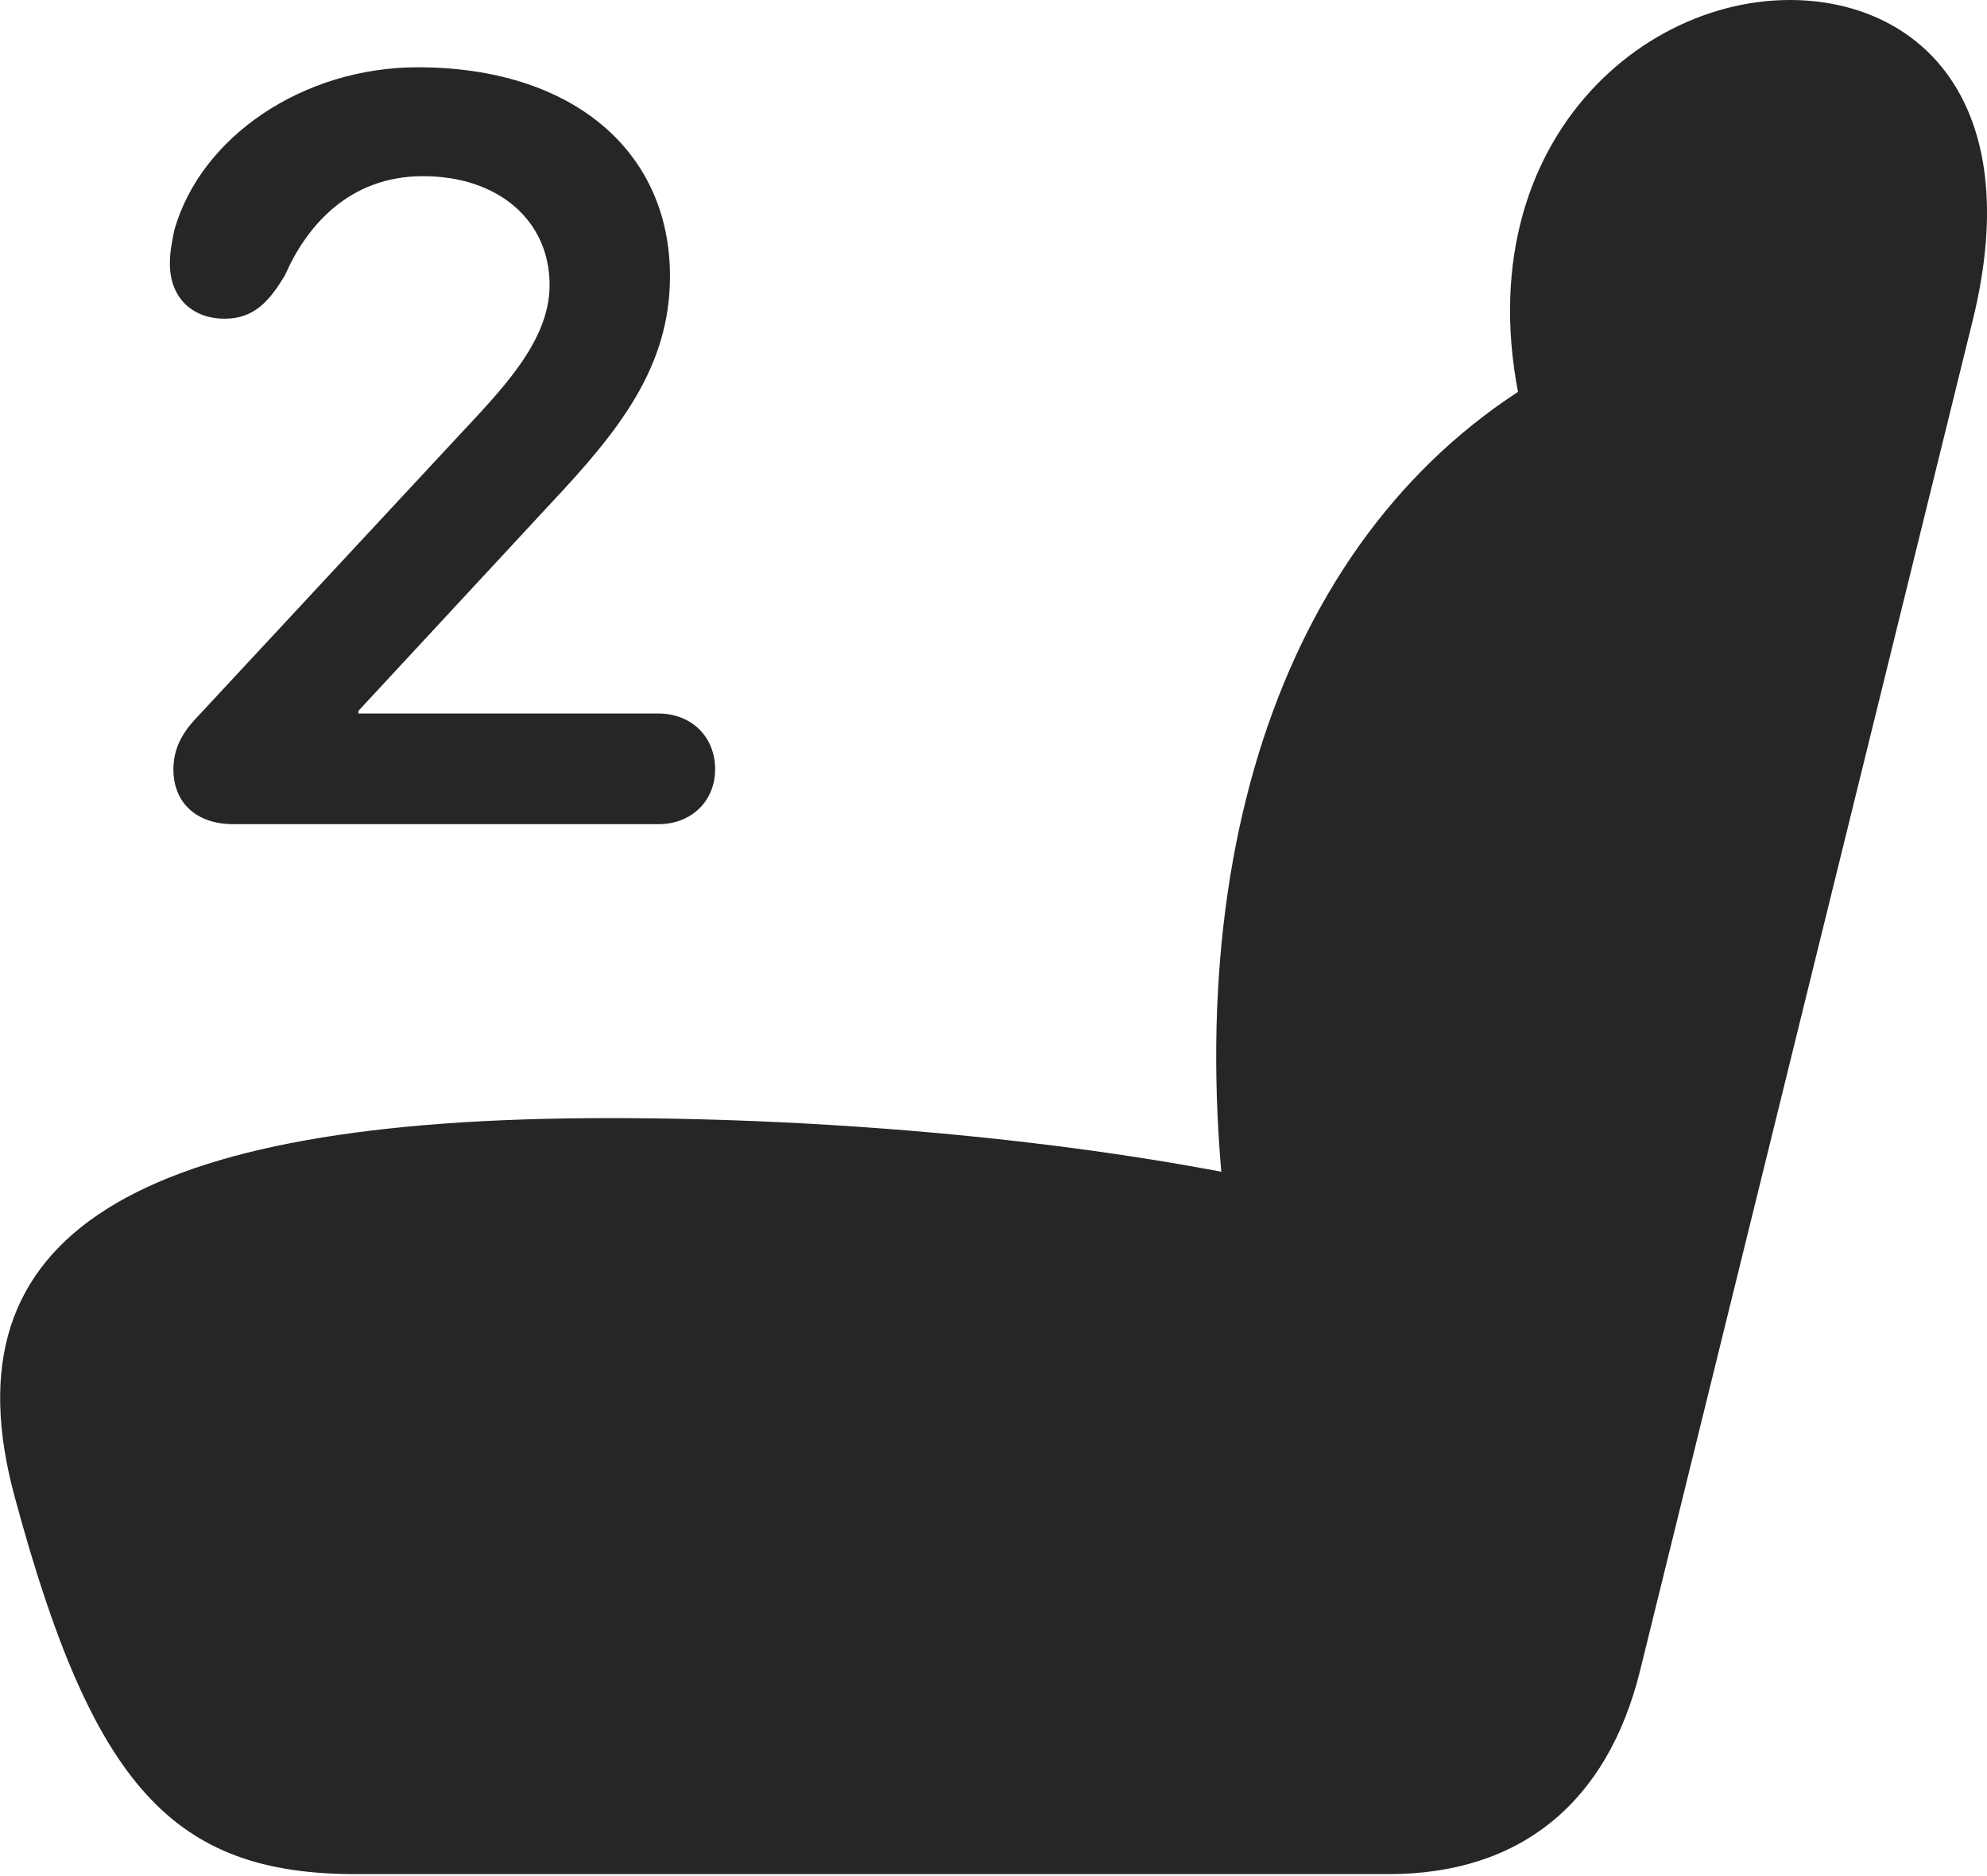<?xml version="1.0" encoding="UTF-8"?>
<!--Generator: Apple Native CoreSVG 232.5-->
<!DOCTYPE svg
PUBLIC "-//W3C//DTD SVG 1.1//EN"
       "http://www.w3.org/Graphics/SVG/1.1/DTD/svg11.dtd">
<svg version="1.1" xmlns="http://www.w3.org/2000/svg" xmlns:xlink="http://www.w3.org/1999/xlink" width="109.611" height="103.467">
 <g>
  <rect height="103.467" opacity="0" width="109.611" x="0" y="0"/>
  <path d="M0.826 82.617C5.123 98.535 9.566 103.369 19.625 103.369L76.608 103.369C83.834 103.369 88.668 99.463 90.475 92.139L108.834 17.627C111.813 5.469 105.758 0 98.727 0C89.4 0 79.244 9.961 84.957 26.074L86.373 20.068C71.676 27.783 64.986 45.654 67.672 67.481L69.43 65.039C59.371 62.94 46.236 61.67 33.59 61.67C7.467 61.67-3.178 68.018 0.826 82.617Z" fill="#000000" fill-opacity="0.85"/>
  <path d="M12.887 45.459L36.324 45.459C38.131 45.459 39.449 44.19 39.449 42.432C39.449 40.625 38.131 39.355 36.324 39.355L19.771 39.355L19.771 39.209L30.367 27.783C34.127 23.779 36.959 20.264 36.959 15.234C36.959 8.301 31.539 3.711 23.043 3.711C16.744 3.711 11.08 7.52 9.615 12.695C9.469 13.428 9.371 13.916 9.371 14.551C9.371 16.357 10.543 17.578 12.399 17.578C14.059 17.578 14.889 16.553 15.719 15.185C16.891 12.5 19.234 9.717 23.336 9.717C27.486 9.717 30.318 12.158 30.318 15.723C30.318 18.896 27.584 21.582 24.996 24.365L10.787 39.648C10.006 40.478 9.566 41.357 9.566 42.432C9.566 44.287 10.836 45.459 12.887 45.459Z" fill="#000000" fill-opacity="0.85"/>
 </g>
</svg>
